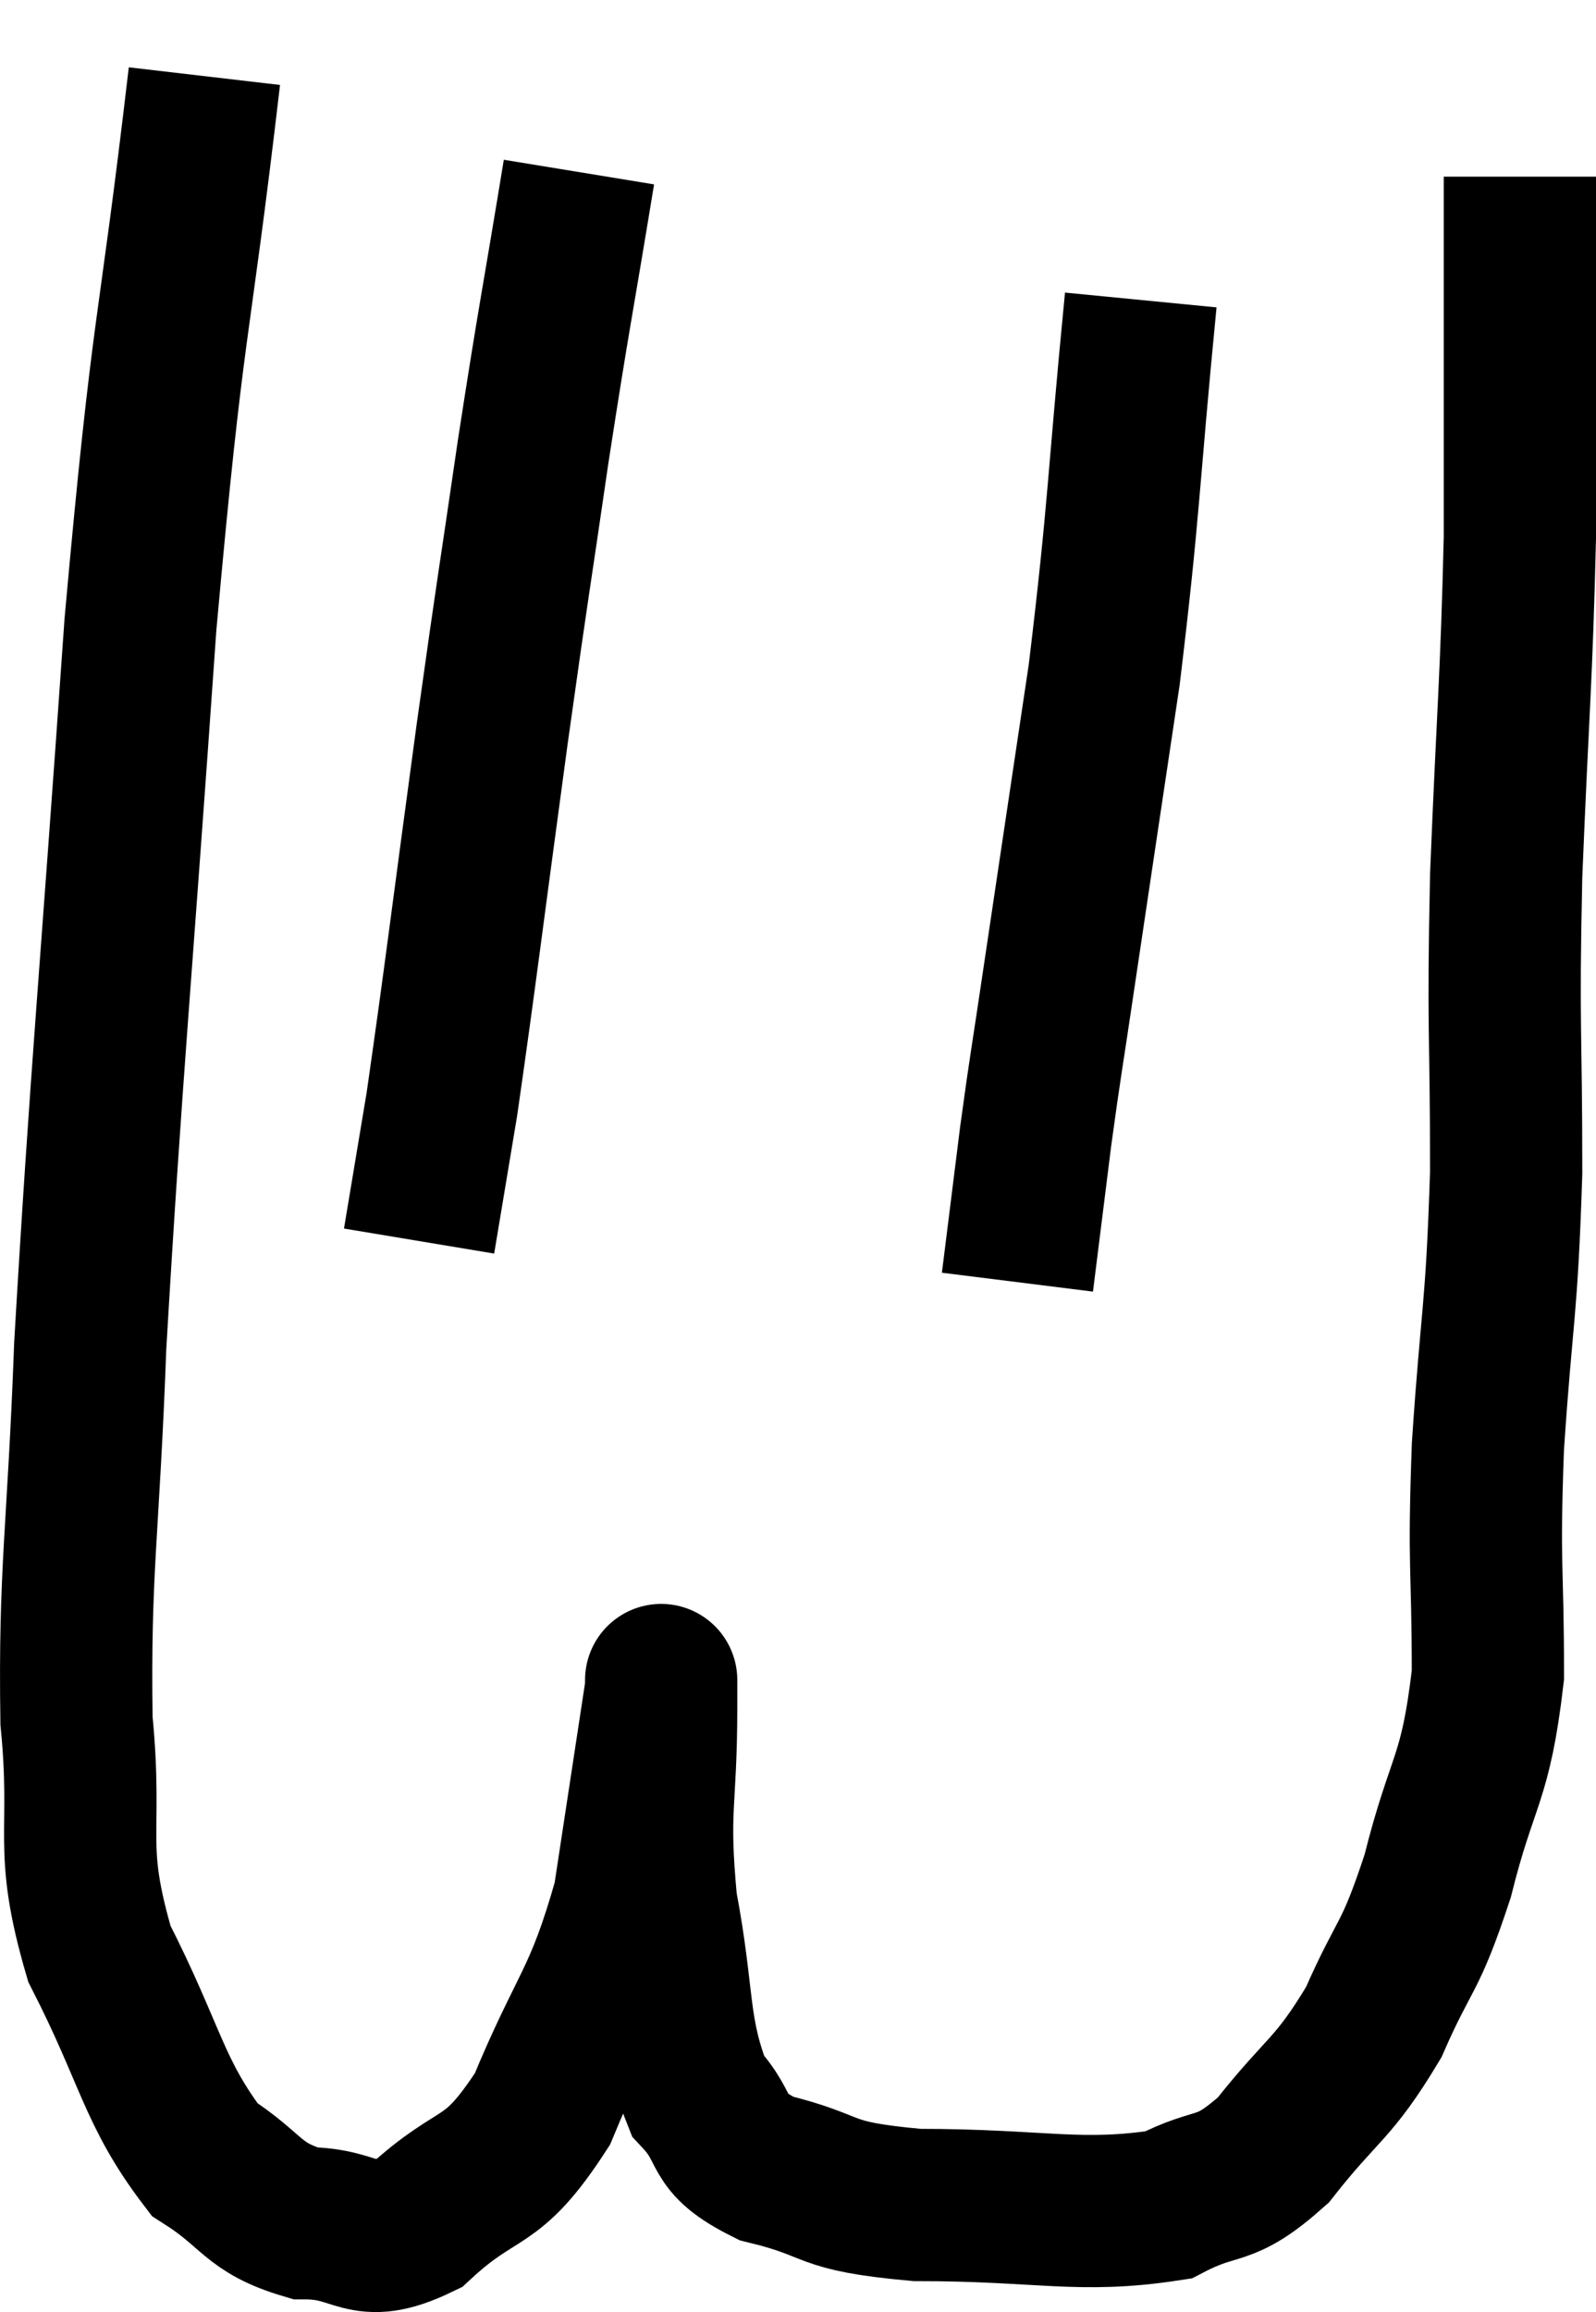 <svg xmlns="http://www.w3.org/2000/svg" viewBox="9.015 9.86 20.965 30.367" width="20.965" height="30.367"><path d="M 11.7 10.86 C 11.28 14.46, 11.235 13.89, 10.86 18.06 C 10.53 22.8, 10.41 23.94, 10.2 27.54 C 10.11 30, 9.99 30.465, 10.02 32.46 C 10.17 33.99, 9.9 34.08, 10.32 35.52 C 11.01 36.87, 11.025 37.335, 11.7 38.22 C 12.36 38.64, 12.315 38.85, 13.02 39.06 C 13.77 39.06, 13.74 39.435, 14.52 39.06 C 15.33 38.31, 15.45 38.625, 16.14 37.56 C 16.71 36.18, 16.89 36.18, 17.28 34.8 C 17.49 33.42, 17.595 32.73, 17.7 32.04 C 17.7 32.04, 17.7 31.98, 17.7 32.04 C 17.7 32.16, 17.7 31.575, 17.7 32.28 C 17.7 33.57, 17.58 33.585, 17.7 34.86 C 17.94 36.12, 17.835 36.51, 18.18 37.38 C 18.63 37.86, 18.36 37.98, 19.08 38.34 C 20.07 38.58, 19.74 38.7, 21.06 38.82 C 22.71 38.82, 23.19 39, 24.36 38.82 C 25.05 38.46, 25.065 38.7, 25.74 38.1 C 26.4 37.26, 26.52 37.32, 27.06 36.42 C 27.48 35.46, 27.525 35.64, 27.9 34.5 C 28.23 33.18, 28.395 33.27, 28.56 31.86 C 28.56 30.36, 28.5 30.51, 28.56 28.86 C 28.68 27.06, 28.74 27.135, 28.8 25.26 C 28.8 23.31, 28.755 23.445, 28.8 21.36 C 28.89 19.14, 28.935 18.81, 28.98 16.92 C 28.98 15.36, 28.98 14.94, 28.98 13.8 C 28.98 13.08, 28.98 12.765, 28.98 12.36 C 28.98 12.27, 28.98 12.225, 28.98 12.18 L 28.98 12.18" fill="none" stroke="black" stroke-width="2"></path><path d="M 16.62 12.12 C 16.32 13.95, 16.305 13.935, 16.02 15.78 C 15.75 17.64, 15.78 17.355, 15.48 19.5 C 15.15 21.93, 15.06 22.695, 14.82 24.36 L 14.52 26.16" fill="none" stroke="black" stroke-width="2"></path><path d="M 24 13.8 C 23.76 16.26, 23.79 16.485, 23.52 18.72 C 23.22 20.73, 23.145 21.225, 22.92 22.74 C 22.77 23.76, 22.755 23.79, 22.62 24.78 C 22.5 25.74, 22.44 26.22, 22.38 26.7 L 22.38 26.7" fill="none" stroke="black" stroke-width="2"></path></svg>